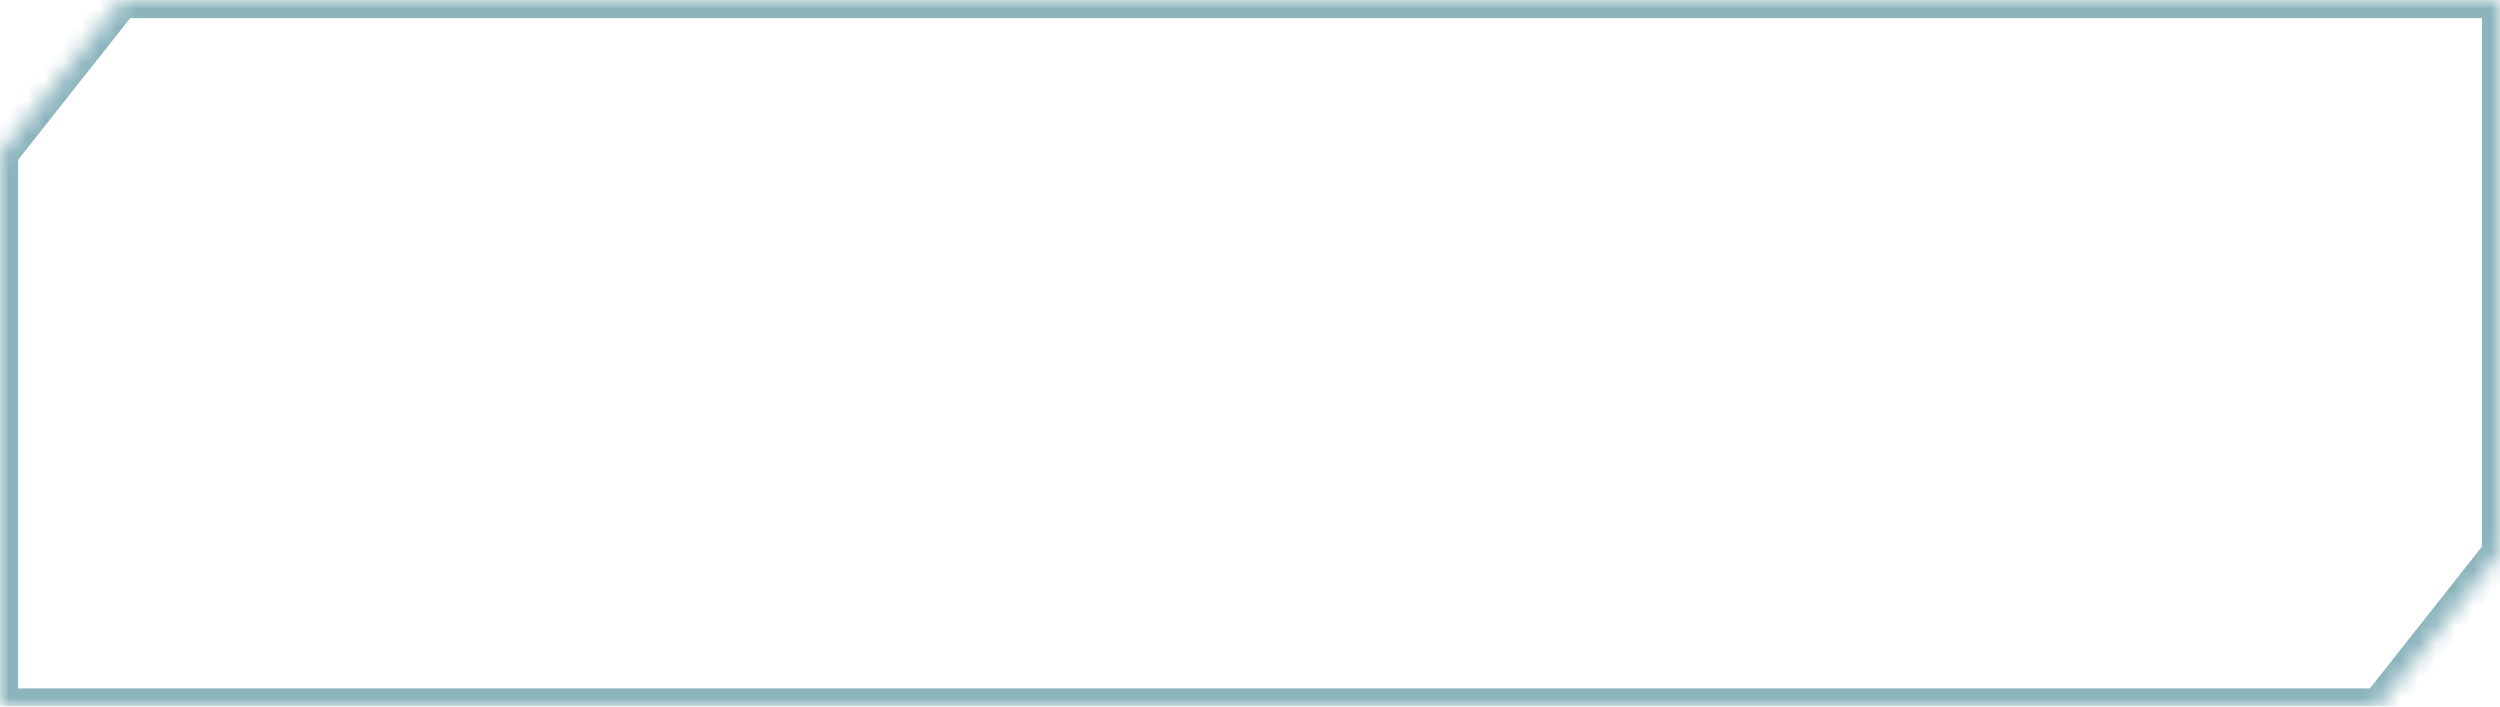 <svg width="138" height="39" viewBox="0 0 138 39" fill="none" xmlns="http://www.w3.org/2000/svg">
    <g filter="url(#filter0_b_154_29)">
        <mask id="path-1-inside-1_154_29" fill="white">
            <path fill-rule="evenodd" clip-rule="evenodd" d="M6.703 0L0 8.474V19.5H0V39H131.298L138 30.526V19.5L138.001 19.5V0H6.703Z"/>
        </mask>
        <path d="M0 8.474L-0.784 7.853L-1 8.126V8.474H0ZM6.703 0V-1H6.219L5.918 -0.62L6.703 0ZM0 19.5V20.5H1V19.5H0ZM0 19.5V18.5H-1V19.5H0ZM0 39H-1V40H0V39ZM131.298 39V40H131.782L132.082 39.62L131.298 39ZM138 30.526L138.785 31.147L139 30.874V30.526H138ZM138 19.5L138.217 18.524L137 18.253V19.5H138ZM138.001 19.5L137.784 20.476L139.001 20.747V19.5H138.001ZM138.001 0H139.001V-1H138.001V0ZM0.785 9.094L7.487 0.62L5.918 -0.62L-0.784 7.853L0.785 9.094ZM1 19.5V8.474H-1V19.5H1ZM0 20.5H0V18.5H0V20.5ZM1 39V19.5H-1V39H1ZM131.298 38H0V40H131.298V38ZM137.216 29.906L130.514 38.38L132.082 39.62L138.785 31.147L137.216 29.906ZM137 19.5V30.526H139V19.5H137ZM138.217 18.524L138.217 18.524L137.783 20.476L137.784 20.476L138.217 18.524ZM137.001 0V19.5H139.001V0H137.001ZM6.703 1H138.001V-1H6.703V1Z" fill="#8CB4BD" mask="url(#path-1-inside-1_154_29)"/>
    </g>
    <defs>
        <filter id="filter0_b_154_29" x="-217.9" y="-217.9" width="573.8" height="474.8" filterUnits="userSpaceOnUse" color-interpolation-filters="sRGB">
            <feFlood flood-opacity="0" result="BackgroundImageFix"/>
            <feGaussianBlur in="BackgroundImageFix" stdDeviation="108.95"/>
            <feComposite in2="SourceAlpha" operator="in" result="effect1_backgroundBlur_154_29"/>
            <feBlend mode="normal" in="SourceGraphic" in2="effect1_backgroundBlur_154_29" result="shape"/>
        </filter>
    </defs>
</svg>
